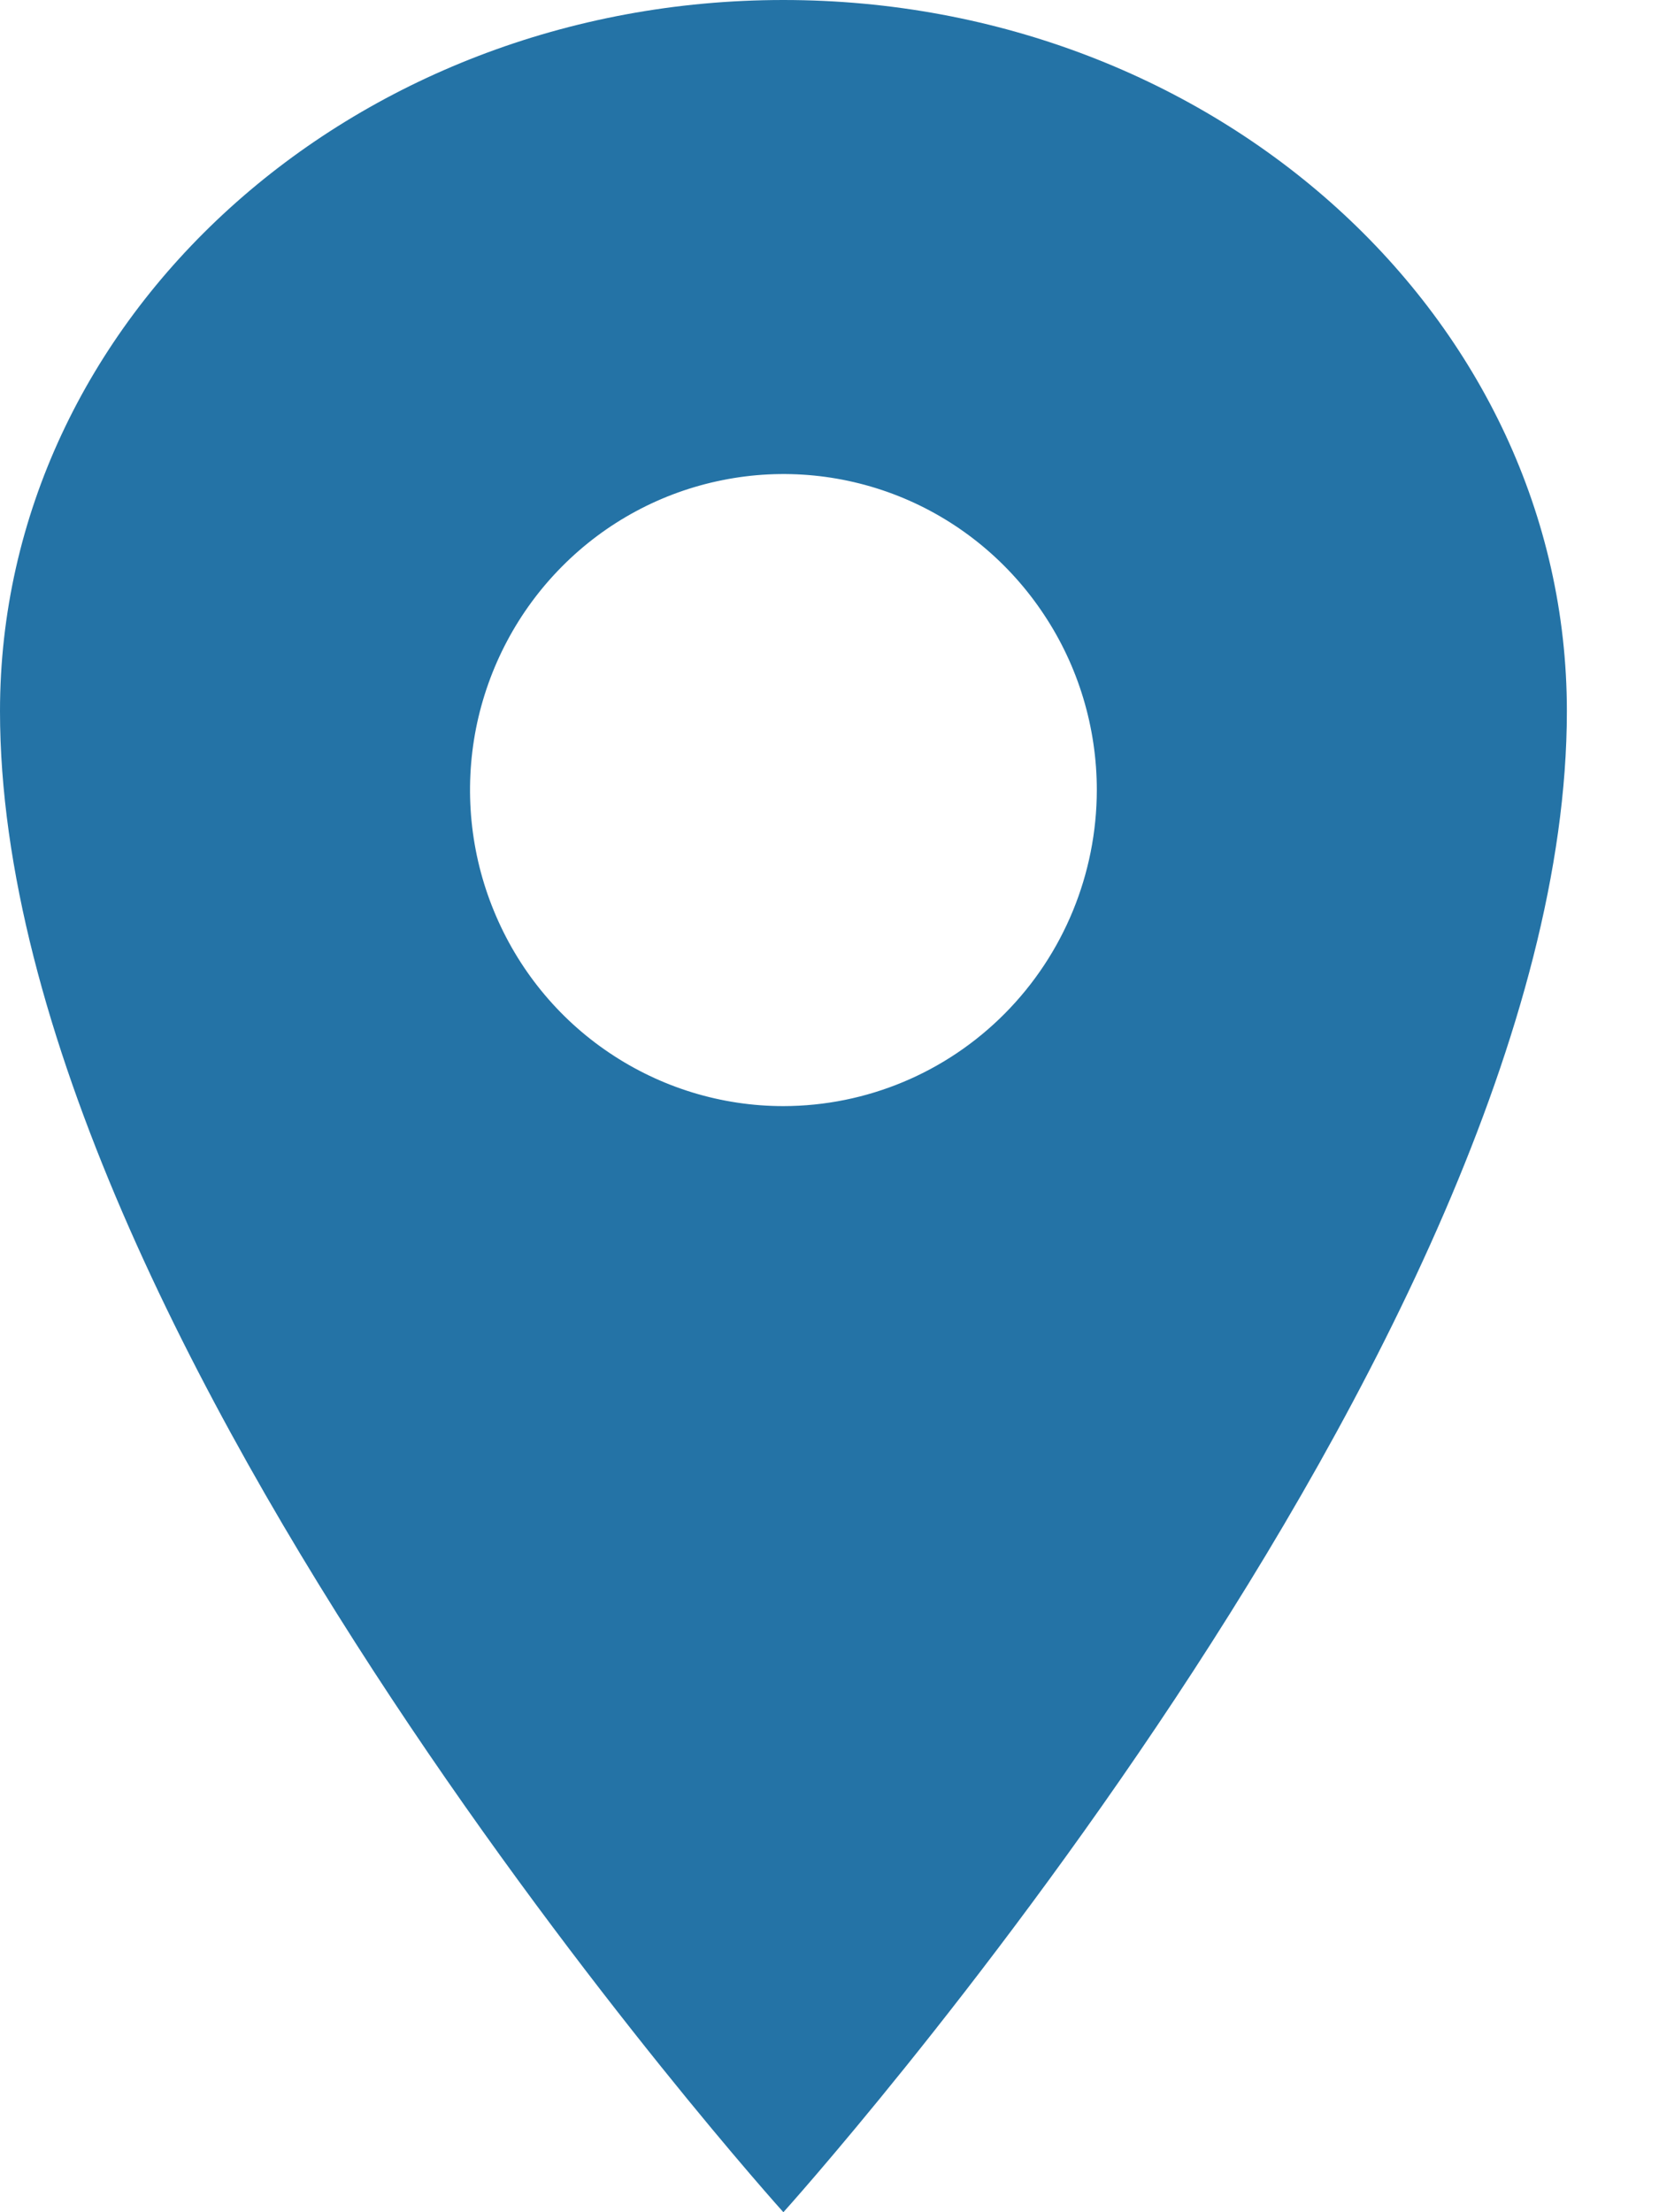 <svg width="15" height="20" viewBox="0 0 15 20" fill="none" xmlns="http://www.w3.org/2000/svg">
<path d="M7.083 0C3.173 0 0 2.88 0 6.429C0 12.143 7.083 20 7.083 20C7.083 20 14.167 12.143 14.167 6.429C14.167 2.88 10.994 0 7.083 0ZM7.083 10C6.523 10 5.975 9.832 5.509 9.518C5.043 9.205 4.68 8.758 4.466 8.236C4.251 7.714 4.195 7.14 4.304 6.585C4.414 6.031 4.684 5.522 5.08 5.123C5.476 4.723 5.981 4.451 6.531 4.341C7.08 4.23 7.65 4.287 8.168 4.503C8.685 4.719 9.128 5.086 9.439 5.556C9.751 6.025 9.917 6.578 9.917 7.143C9.916 7.9 9.617 8.627 9.086 9.162C8.555 9.698 7.835 9.999 7.083 10Z" fill="#2473A6"/>
</svg>
